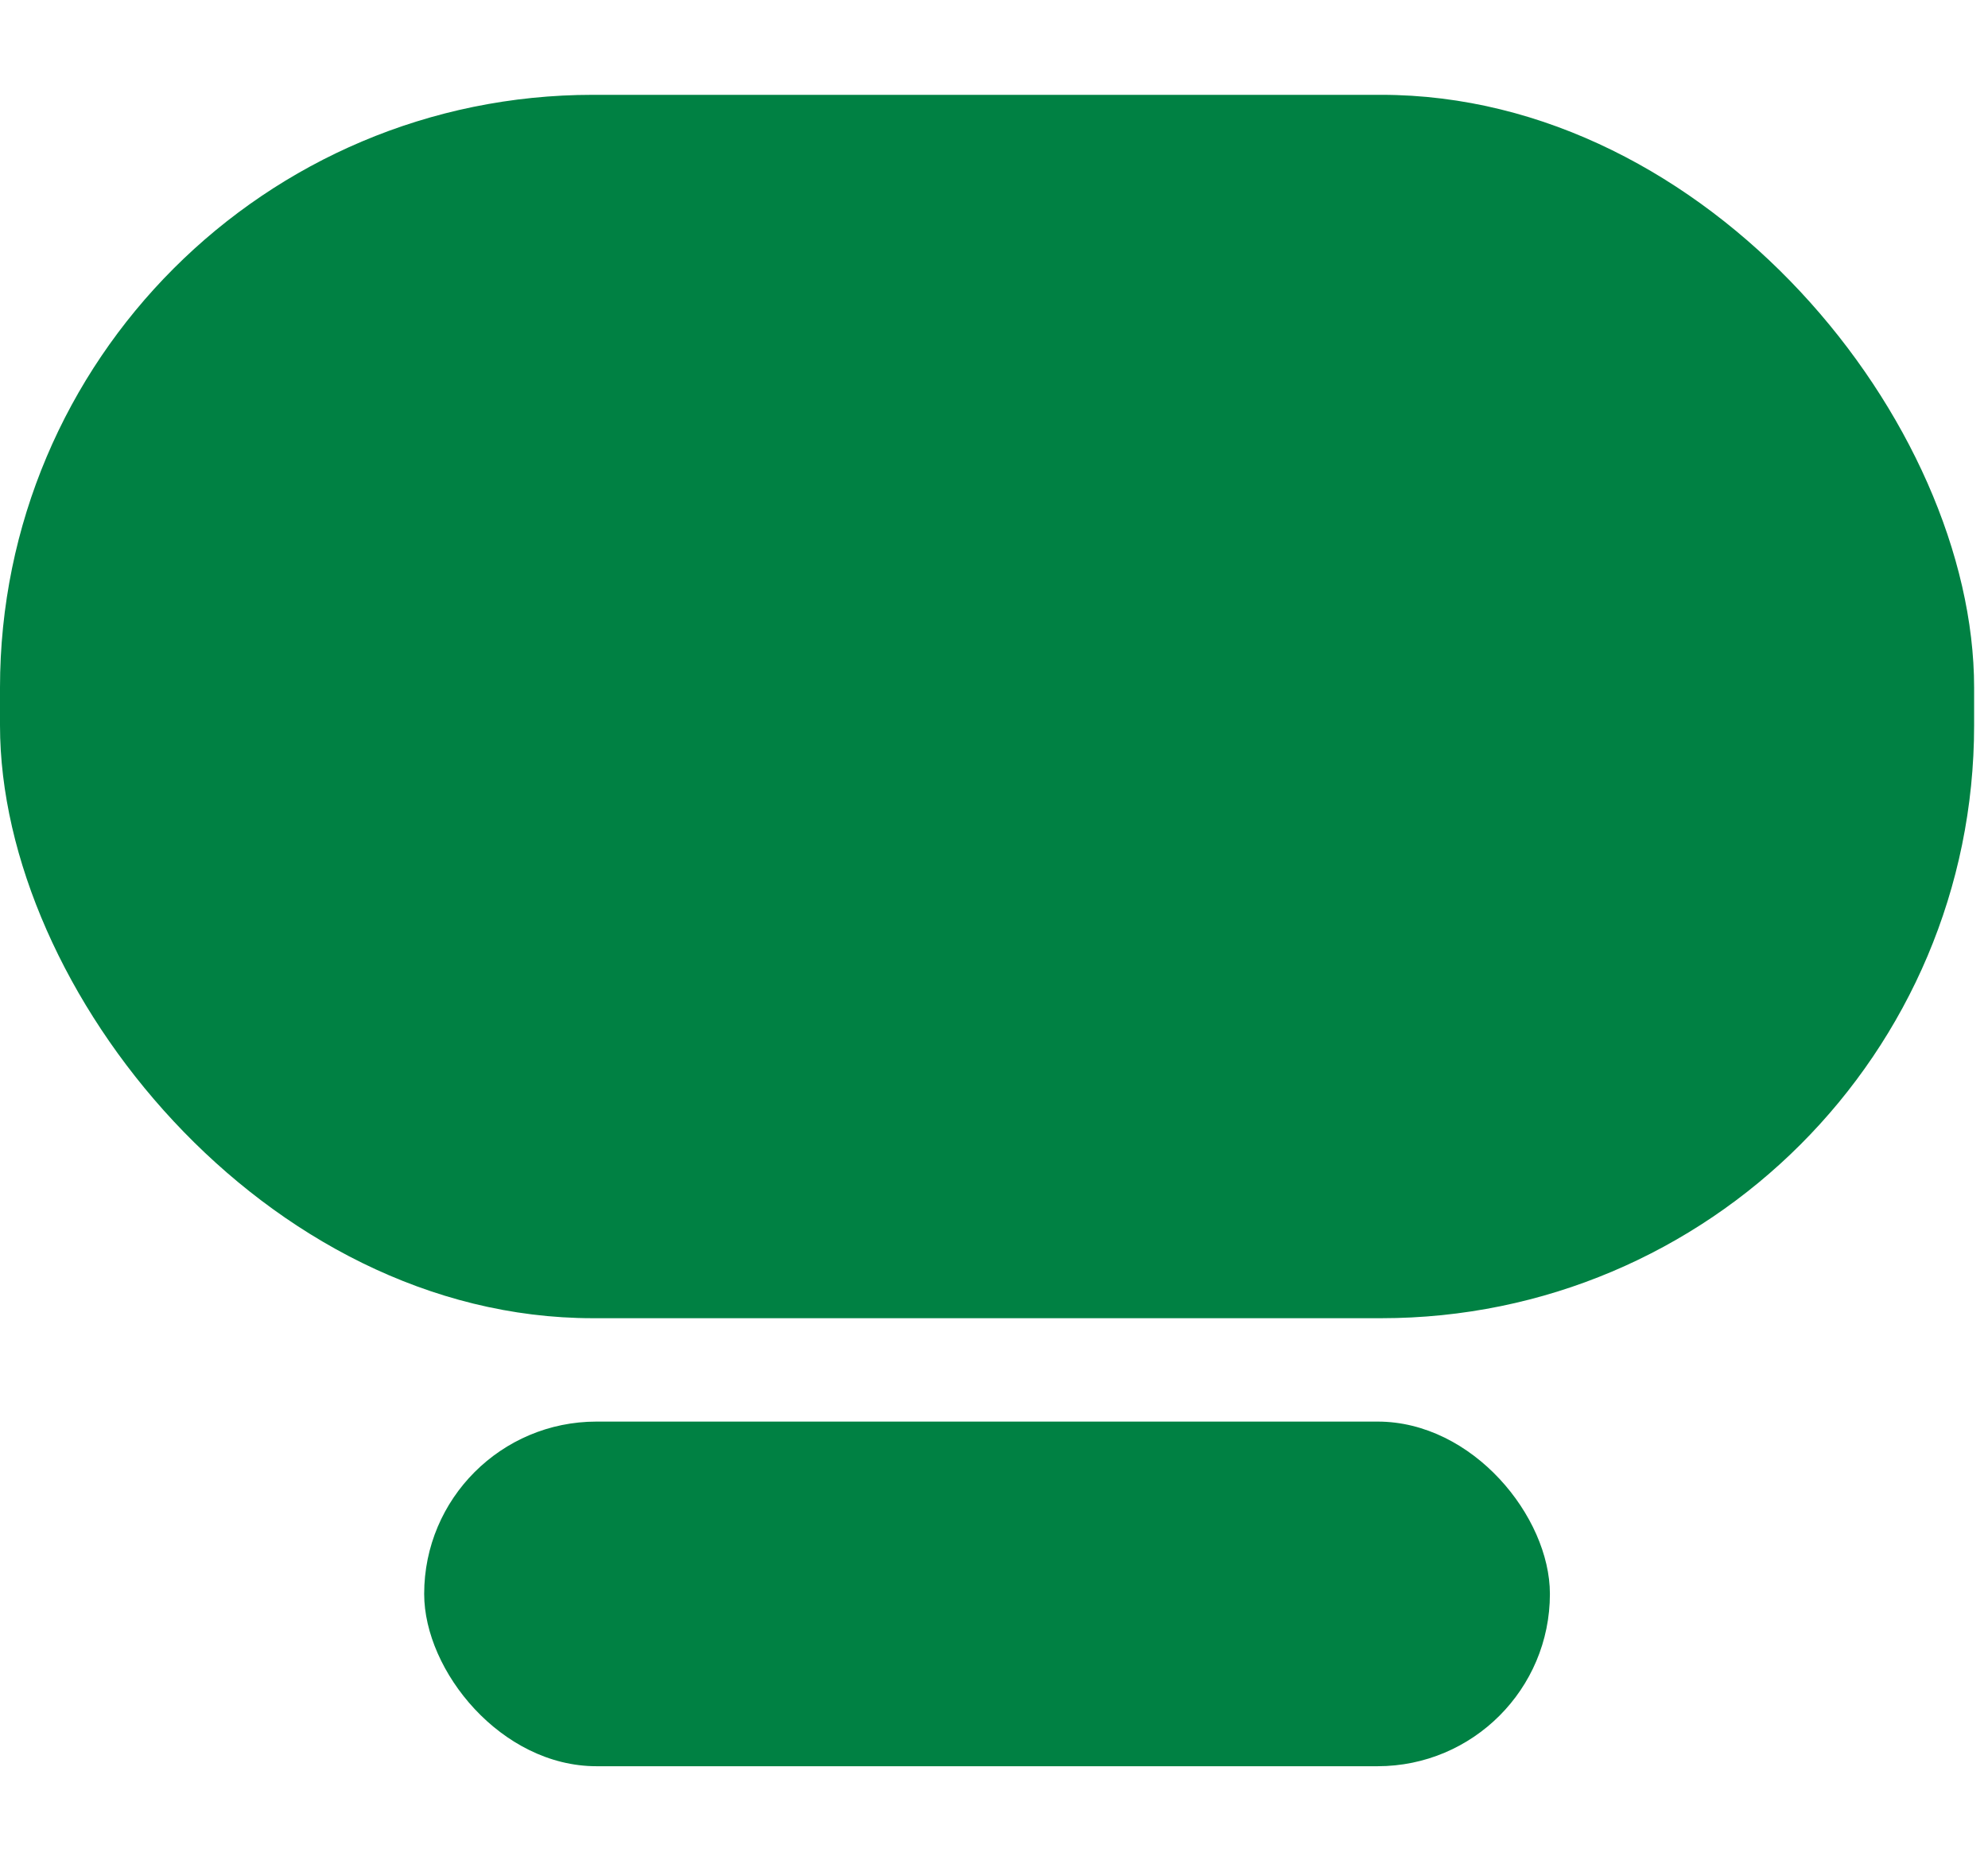 <svg xmlns="http://www.w3.org/2000/svg" width="48" height="45" viewBox="0 0 57 48" fill="none">
    <rect width="56.602" height="35.076" rx="17" fill="#008143" />
    <rect x="12.162" y="38.04" width="32.277" height="9.881" rx="4.94" fill="#008143" />
</svg>
